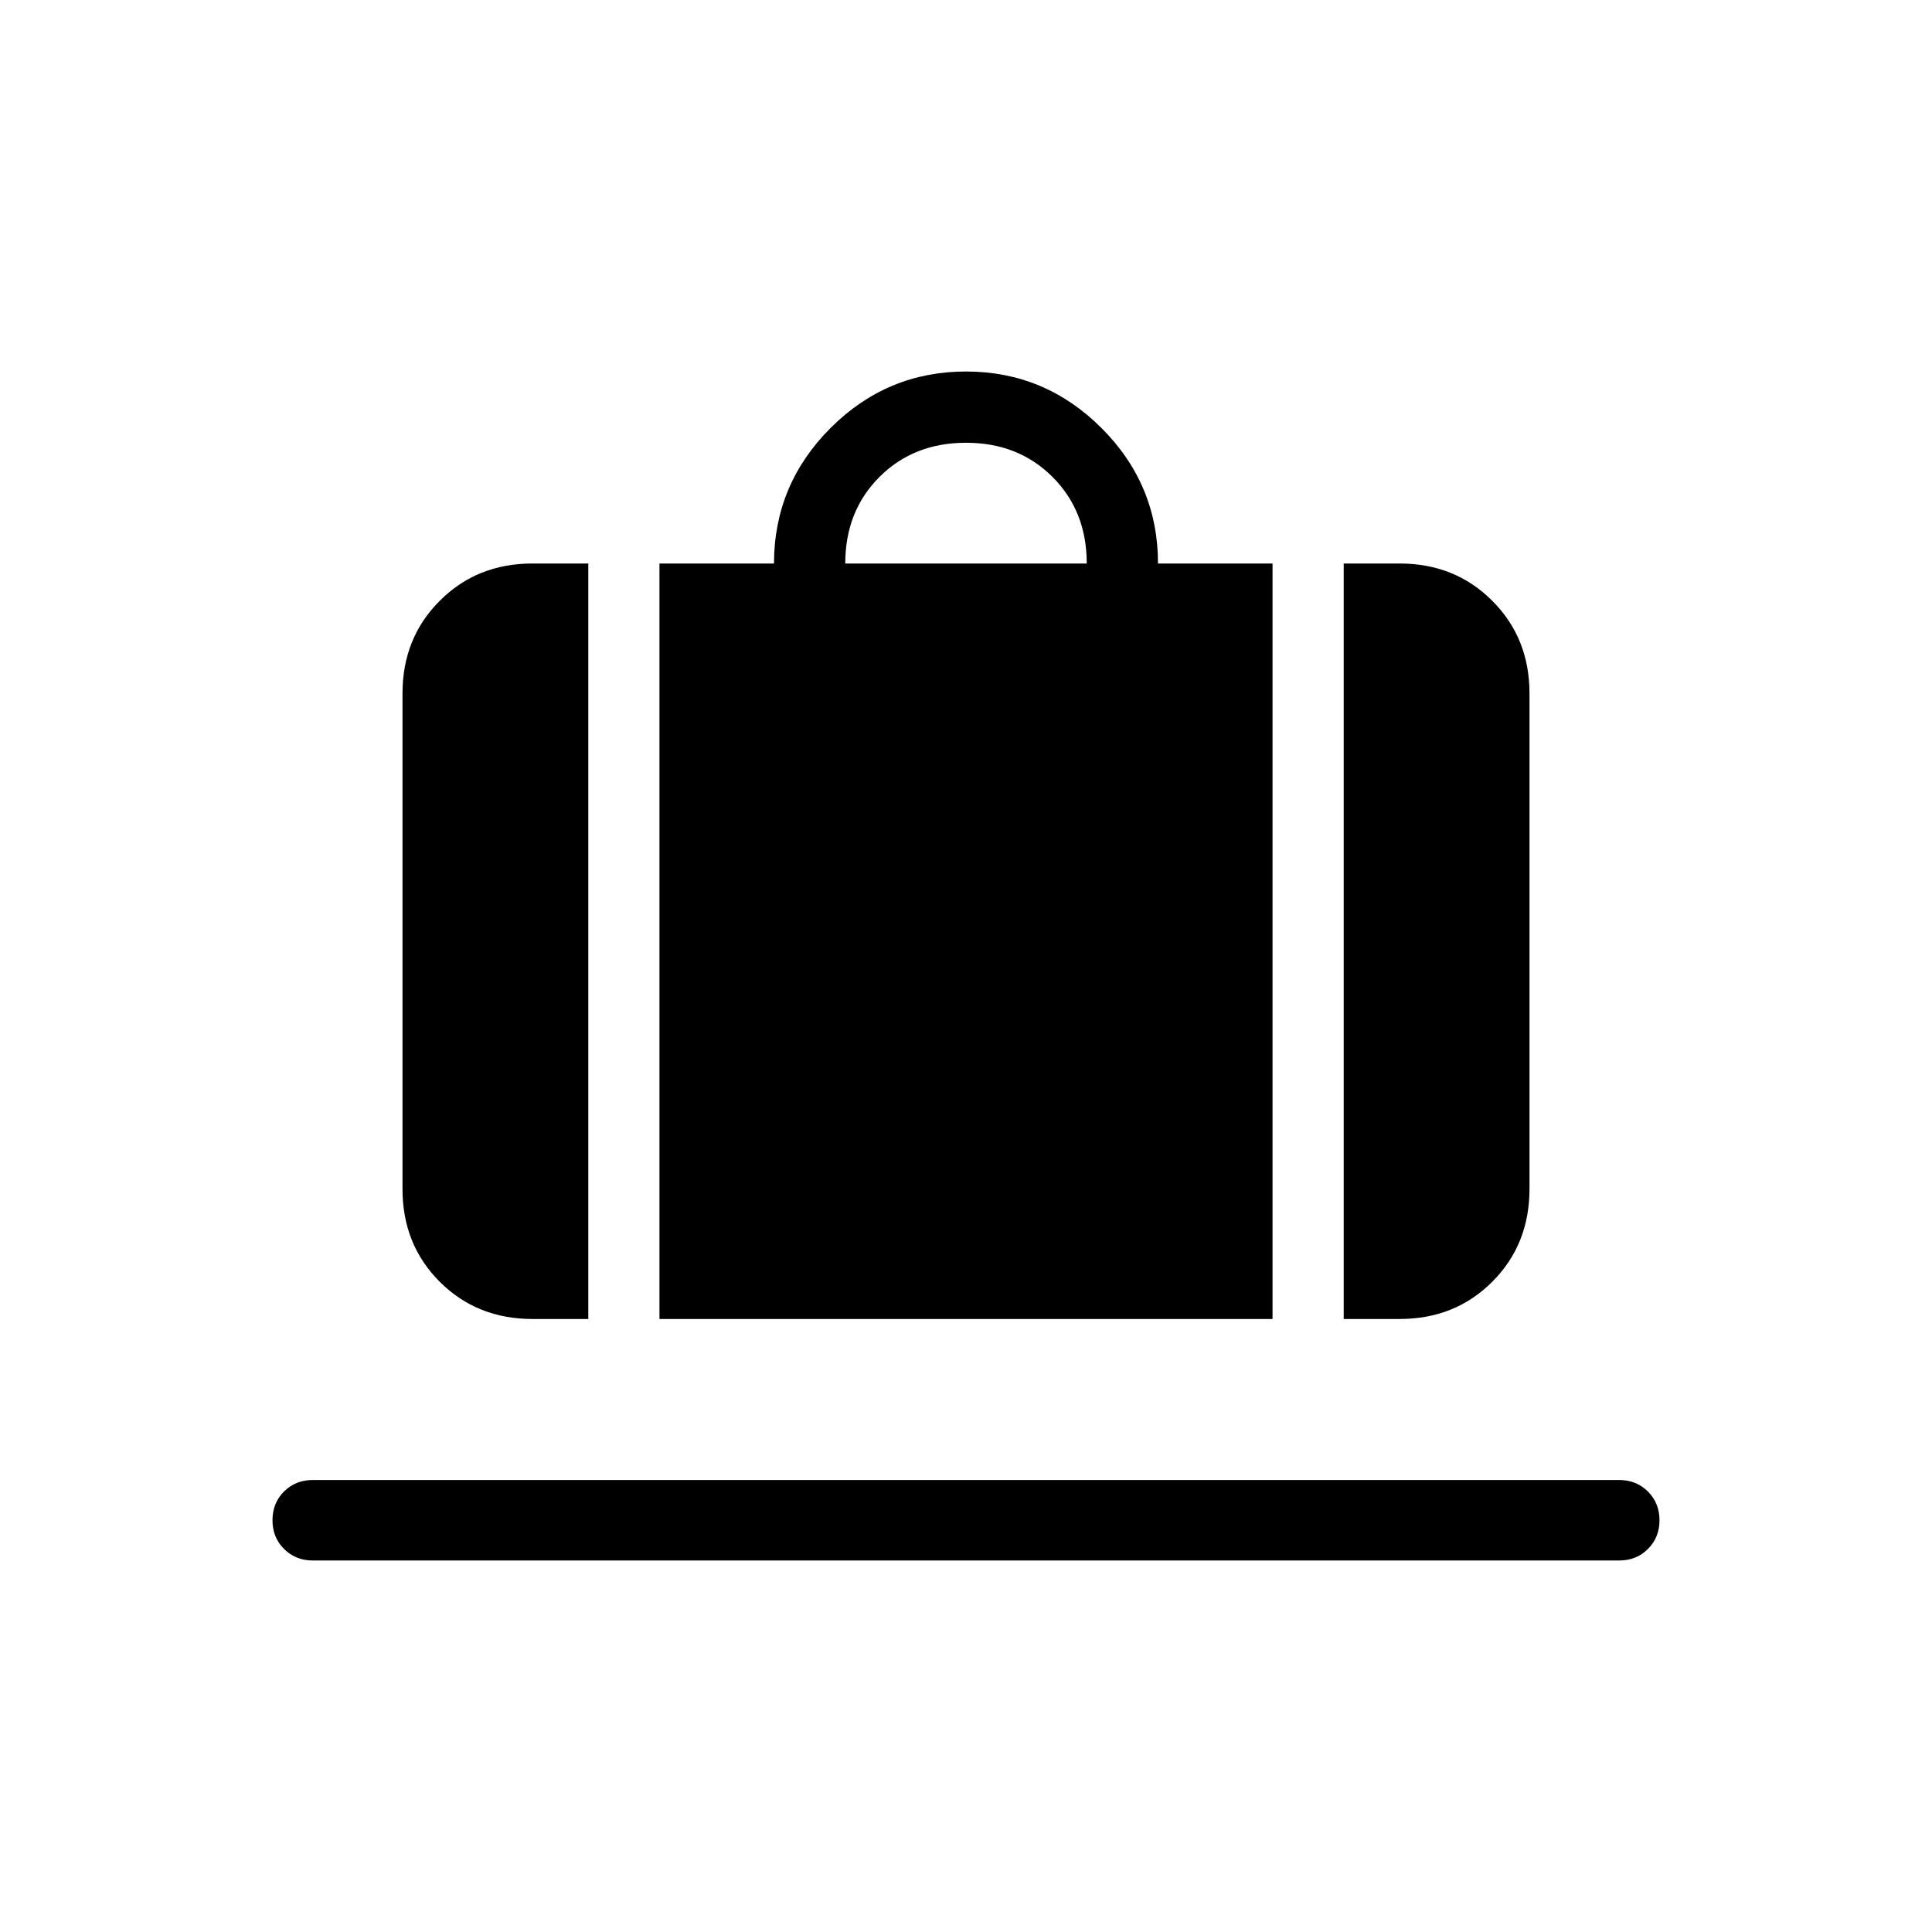 <svg xmlns="http://www.w3.org/2000/svg" width="1em" height="1em" viewBox="0 0 24 24"><path fill="currentColor" d="M8.192 16.385V7h1.423q0-.98.702-1.683q.702-.702 1.683-.702q.98 0 1.683.702q.702.702.702 1.683h1.423v9.385zM10.5 7h3q0-.65-.425-1.075T12 5.5q-.65 0-1.075.425T10.5 7m6.192 9.385V7h.693q.69 0 1.152.463q.463.462.463 1.152v6.154q0 .69-.462 1.153t-1.153.463zm-10.077 0q-.69 0-1.153-.463Q5 15.46 5 14.77V8.615q0-.69.463-1.152Q5.925 7 6.615 7h.693v9.385zm-2.73 3q-.213 0-.357-.144t-.143-.357q0-.213.143-.356q.144-.143.357-.143h16.23q.213 0 .357.144q.143.144.143.356q0 .213-.143.356q-.144.144-.357.144z"/></svg>